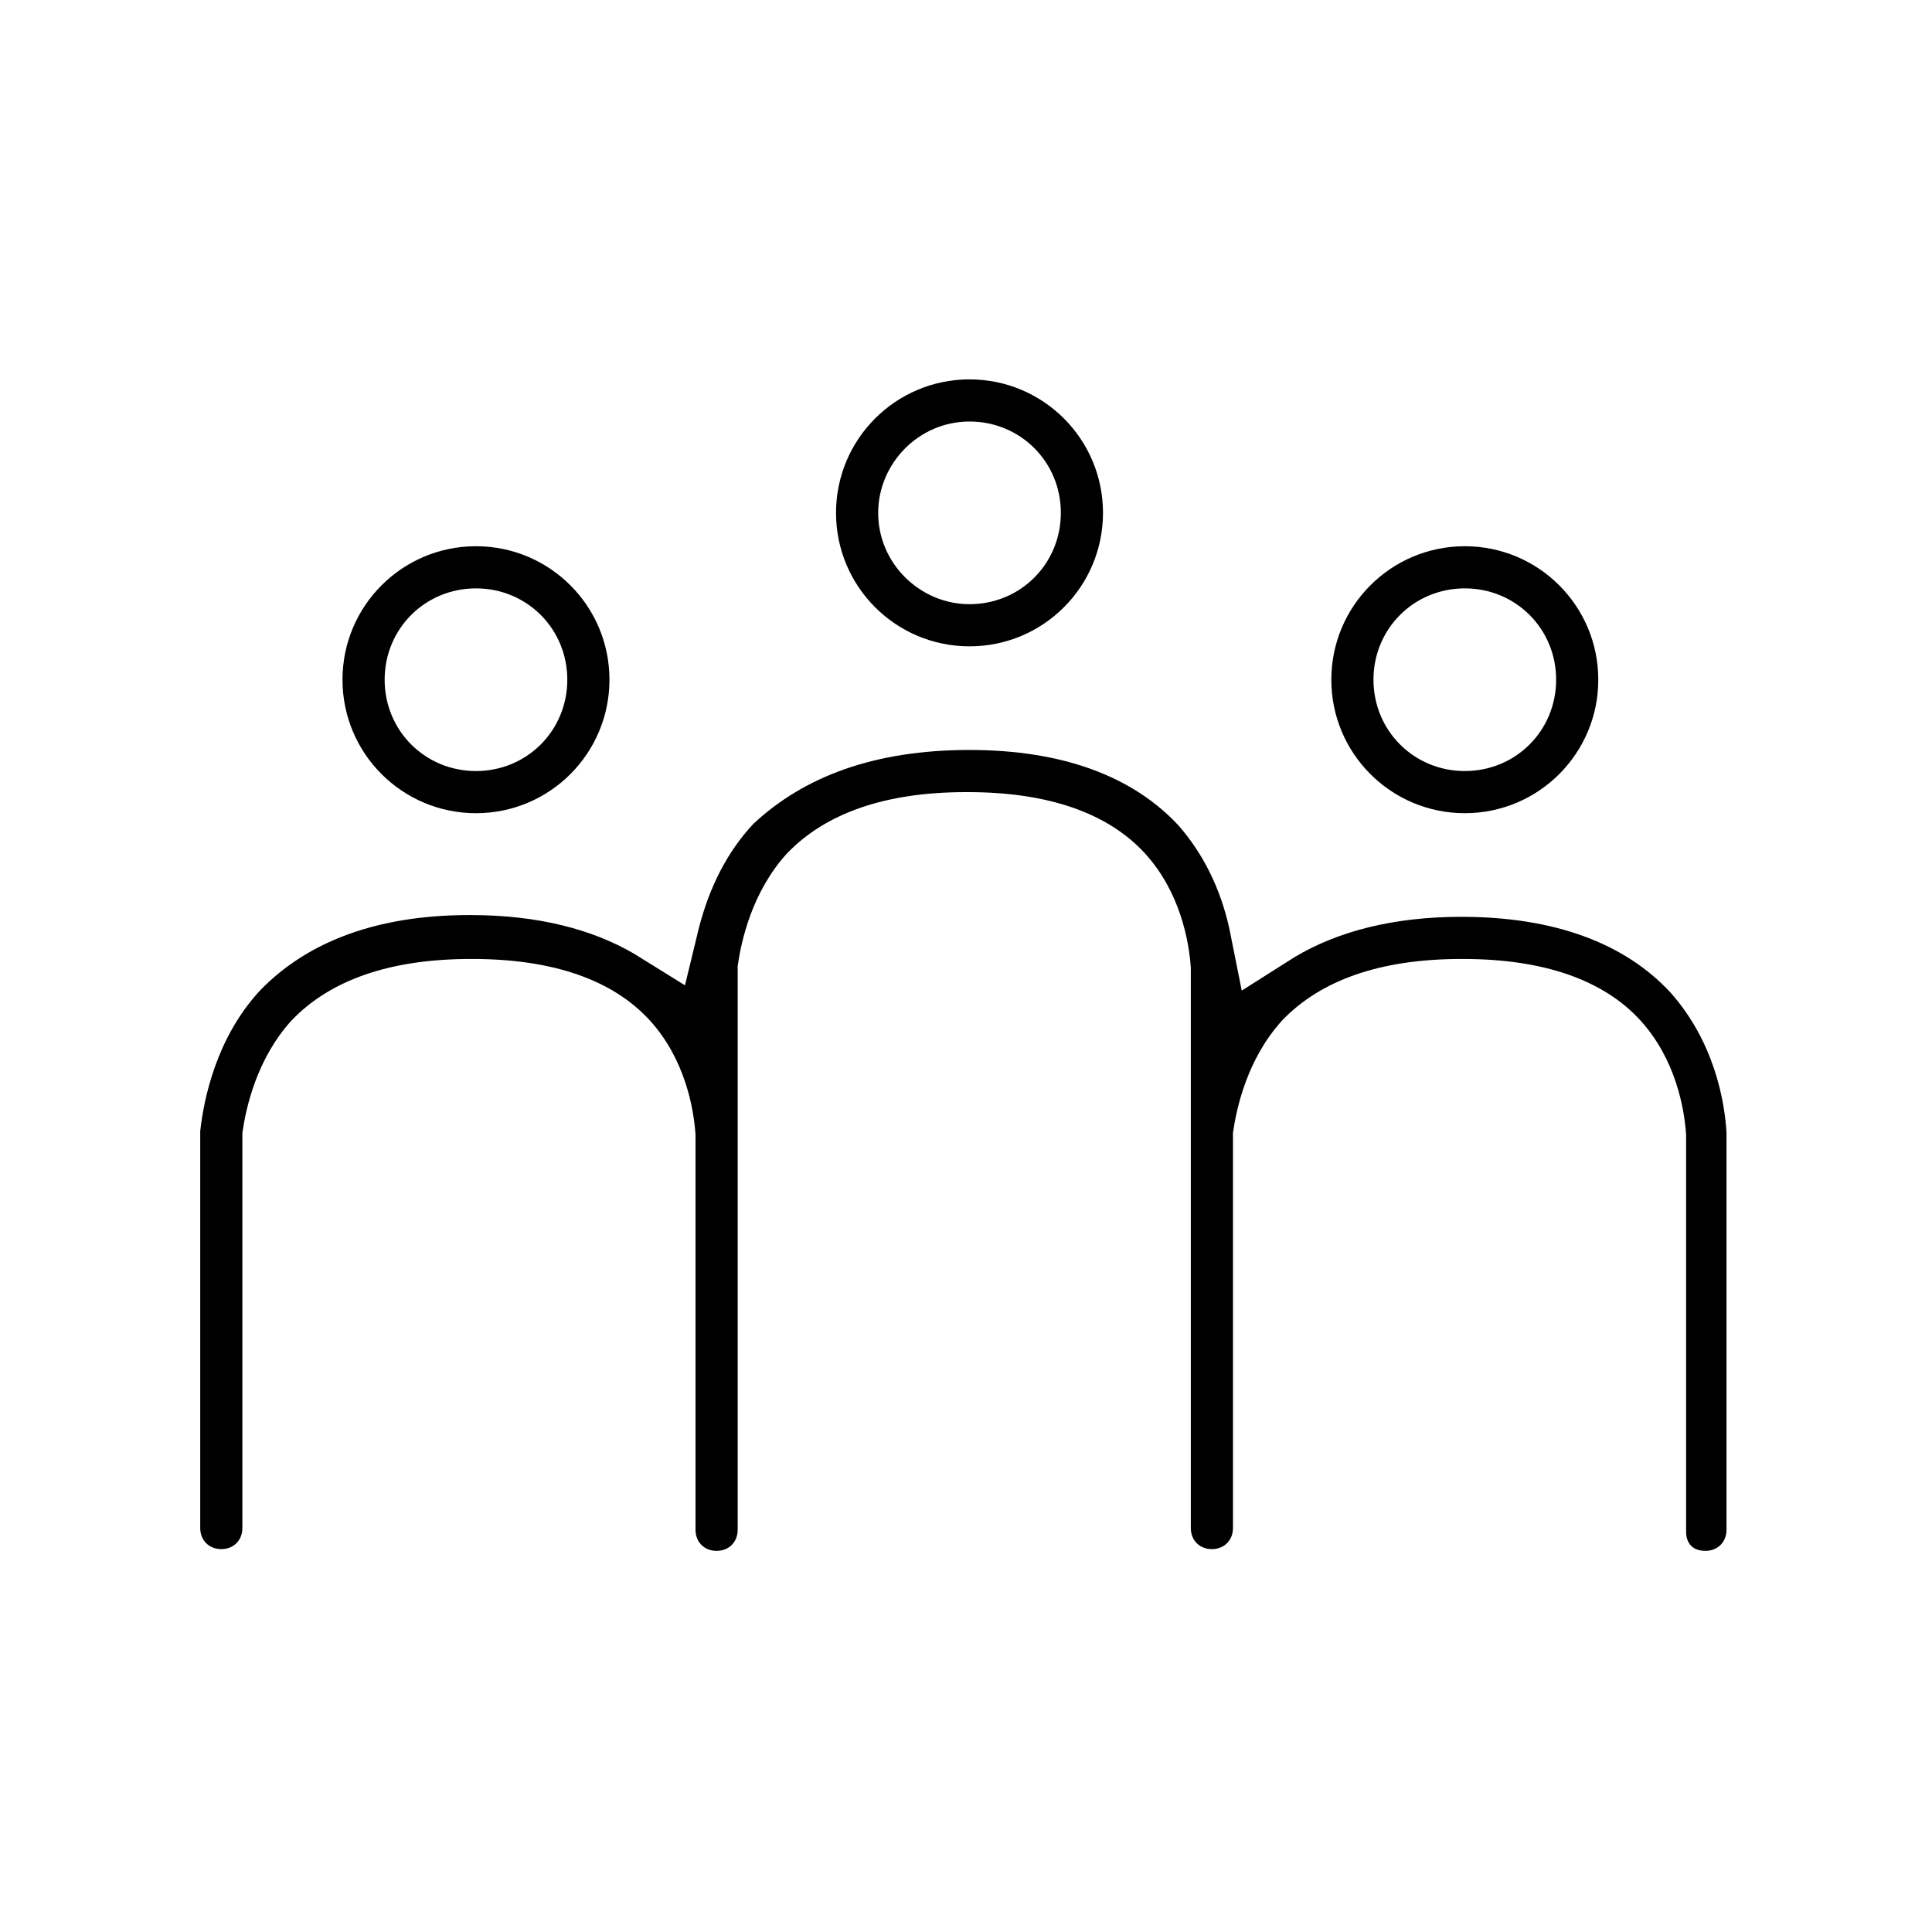 <svg width="110" height="110" xmlns="http://www.w3.org/2000/svg" x="0px" y="0px"
	 viewBox="0 0 110 110" style="enable-background:new 0 0 110 110;" xml:space="preserve">
<g>
	<g>
		<path d="M27.1,31.1c4.2,0,7.6,3.4,7.6,7.6c0,4.2-3.4,7.6-7.6,7.6s-7.6-3.4-7.6-7.6C19.5,34.5,22.9,31.1,27.1,31.1 M27.1,43.9
			c2.9,0,5.2-2.3,5.2-5.2c0-2.9-2.3-5.2-5.2-5.2c-2.9,0-5.2,2.3-5.2,5.2C21.9,41.6,24.2,43.9,27.1,43.9"/>
	</g>
	<g>
		<path d="M55.2,42.7c5.3,0,9.3,1.5,11.9,4.3c1.4,1.6,2.4,3.6,2.9,5.9l0.7,3.5l3-1.9c2.5-1.5,5.7-2.3,9.5-2.3l0,0
			c5.3,0,9.3,1.5,11.9,4.3c2.5,2.8,3.1,6.2,3.2,8c0,0,0,0.1,0,0.1v22.5c0,0.7-0.5,1.2-1.2,1.2S96,87.9,96,87.2V64.8v-0.1l0-0.1
			c-0.1-1.5-0.6-4.3-2.6-6.5c-2.1-2.3-5.5-3.5-10.1-3.5h-0.1c-4.6,0-8,1.2-10.2,3.5c-2,2.2-2.6,5-2.8,6.4l0,0.1v0.1V87
			c0,0.7-0.5,1.2-1.2,1.2c-0.7,0-1.2-0.5-1.2-1.2V55.3v-0.1l0-0.1c-0.1-1.5-0.6-4.3-2.6-6.5c-2.1-2.3-5.5-3.5-10.1-3.5h-0.1
			c-4.6,0-8,1.2-10.2,3.5c-2,2.2-2.6,5-2.8,6.4l0,0.1v0.1v31.9c0,0.7-0.5,1.2-1.2,1.2c-0.7,0-1.2-0.5-1.2-1.2V64.8v-0.1l0-0.1
			c-0.1-1.5-0.6-4.3-2.6-6.5c-2.1-2.3-5.5-3.5-10.1-3.5h-0.1c-4.6,0-8,1.2-10.2,3.5c-2,2.2-2.6,5-2.8,6.4l0,0.1v0.1V87
			c0,0.7-0.5,1.2-1.2,1.2c-0.7,0-1.2-0.5-1.2-1.2l0-22.4c0-0.1,0-0.1,0-0.2c0.2-1.8,0.9-5.3,3.4-8c2.7-2.8,6.7-4.3,11.9-4.3l0.1,0
			c3.8,0,6.9,0.8,9.3,2.2l2.9,1.8l0.8-3.3c0.6-2.3,1.6-4.3,3.1-5.9C45.8,44.2,49.8,42.7,55.2,42.7L55.2,42.7"/>
	</g>
	<g>
		<path d="M83.4,31.1c4.2,0,7.6,3.4,7.6,7.6c0,4.2-3.4,7.6-7.6,7.6s-7.6-3.4-7.6-7.6C75.8,34.5,79.2,31.1,83.4,31.1 M83.4,43.9
			c2.9,0,5.2-2.3,5.2-5.2c0-2.9-2.3-5.2-5.2-5.2c-2.9,0-5.2,2.3-5.2,5.2C78.2,41.6,80.5,43.9,83.4,43.9"/>
	</g>
	<g>
		<path d="M55.2,21.6c4.2,0,7.6,3.4,7.6,7.6s-3.4,7.6-7.6,7.6s-7.6-3.4-7.6-7.6S51,21.6,55.2,21.6 M55.2,34.4c2.9,0,5.2-2.3,5.2-5.2
			c0-2.9-2.3-5.2-5.2-5.2S50,26.4,50,29.2C50,32.1,52.4,34.4,55.2,34.4"/>
	</g>
</g>
</svg>
